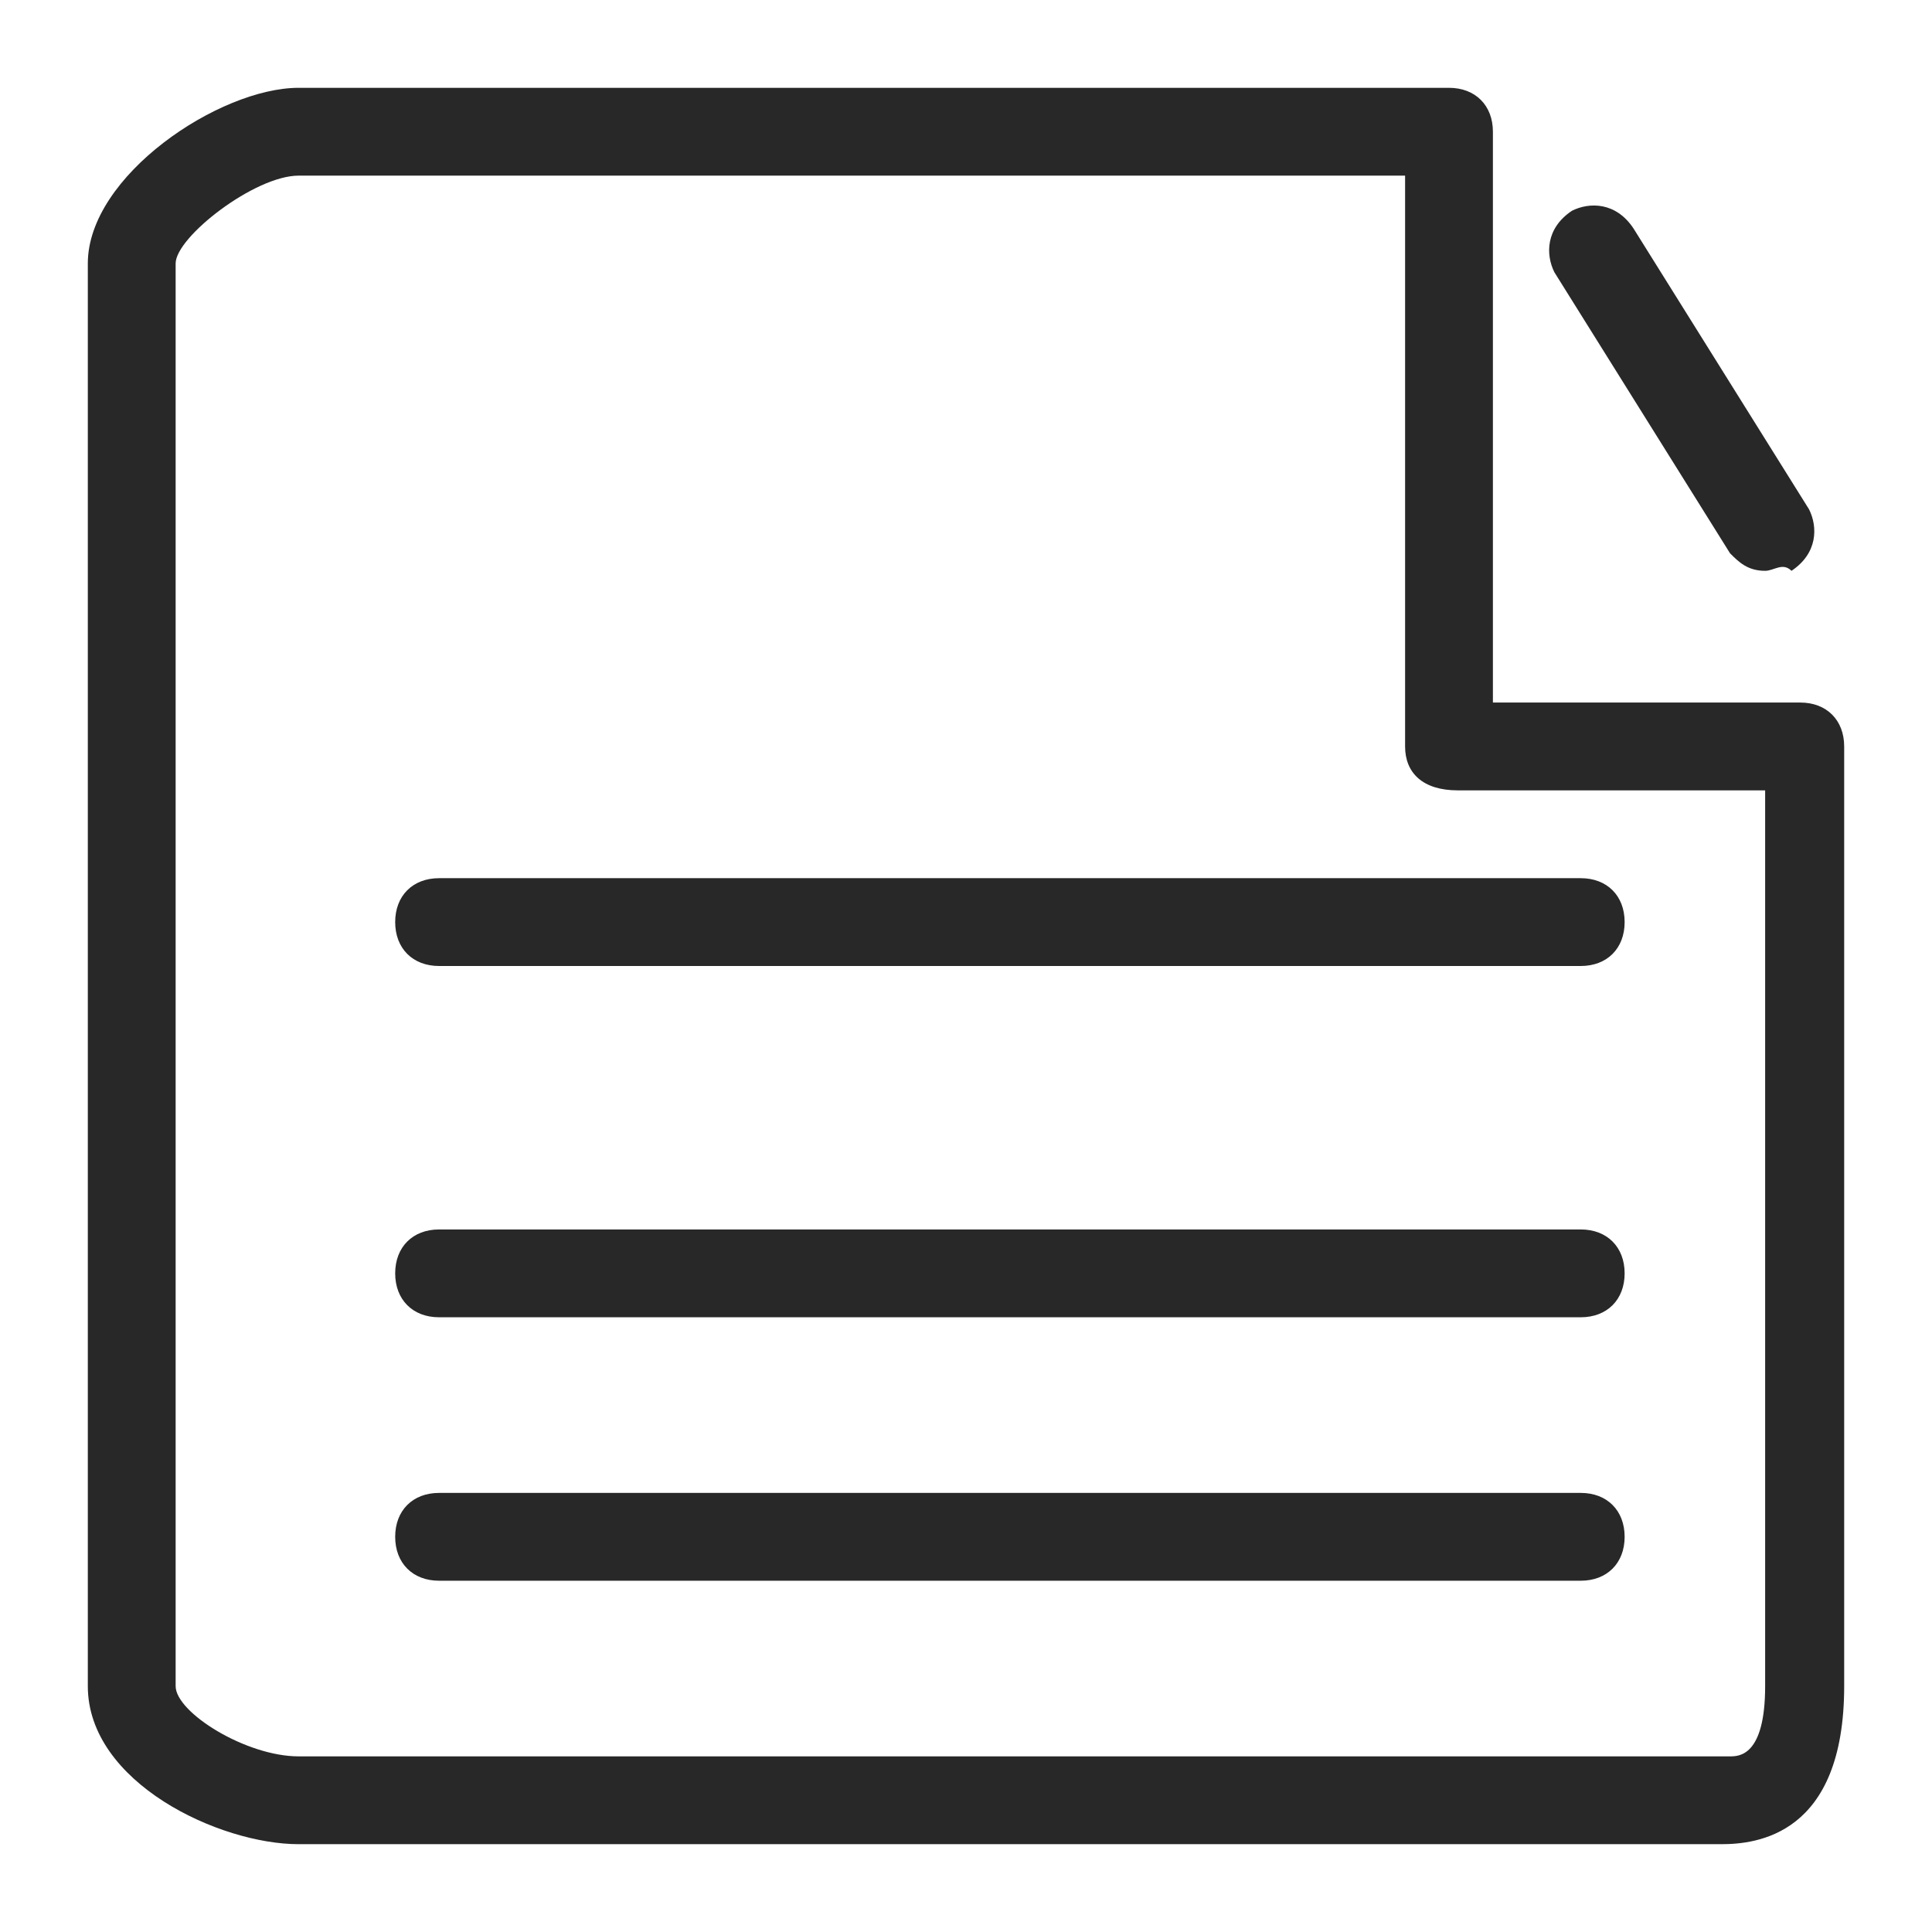 <?xml version="1.0" encoding="utf-8"?>
<!-- Generator: Adobe Illustrator 19.0.0, SVG Export Plug-In . SVG Version: 6.00 Build 0)  -->
<svg version="1.1" id="图层_1" xmlns="http://www.w3.org/2000/svg" xmlns:xlink="http://www.w3.org/1999/xlink" x="0px" y="0px"
	 viewBox="0 0 22 22" style="enable-background:new 0 0 22 22;" xml:space="preserve">
<style type="text/css">
	.st0{display:none;}
	.st1{display:inline;}
	.st2{fill:#272828;}
	.st3{fill:#222222;}
	.st4{fill:#282828;}
</style>
<g id="XMLID_1_" class="st0">
	<g id="XMLID_2906_" class="st1">
		<path id="XMLID_12_" class="st2" d="M11.3,12c-0.8,0-1.4-0.4-1.9-0.9c-0.5,0.5-1.2,0.8-2,0.8c-0.8,0-1.6-0.3-2-0.8
			c-0.5,0.5-1.2,0.8-2,0.8c-1.4,0-2.5-1-2.5-2.1c0-0.2,0-0.6,3.1-5.8C4.3,3,5,3,5.8,3h5.5h5.6c0,0,0,0,0,0c0.6,0,1.5,0,2,1
			c2.9,5.2,2.9,5.6,2.9,5.8c0,1.2-1.1,2.1-2.5,2.1c-0.8,0-1.6-0.3-2-0.8c-0.5,0.5-1.2,0.9-2,0.9c-0.8,0-1.5-0.3-2-0.8
			C12.7,11.6,12.1,12,11.3,12z M9.4,9.5c0.2,0,0.5,0.2,0.5,0.4c0.1,0.5,0.6,1.1,1.3,1.1c0.8,0,1.3-0.5,1.4-1.1
			c0-0.2,0.2-0.4,0.5-0.4l0,0c0.2,0,0.5,0.2,0.5,0.4c0.1,0.6,0.8,1,1.5,1c0.8,0,1.4-0.4,1.5-1c0-0.2,0.2-0.4,0.5-0.4l0,0
			c0.2,0,0.5,0.2,0.5,0.4c0.1,0.6,0.8,1,1.5,1c0.8,0,1.5-0.5,1.5-1.1c-0.1-0.3-1.5-3-2.8-5.3c0,0,0,0,0,0c-0.2-0.3-0.4-0.4-1.1-0.4
			L11.3,4H5.8C5.1,4,5,4,4.8,4.4c-1.4,2.4-2.9,5-3,5.4c0,0.5,0.7,1.1,1.6,1.1c0.8,0,1.4-0.4,1.5-1c0-0.2,0.2-0.4,0.5-0.4l0,0
			c0.2,0,0.5,0.2,0.5,0.4c0.1,0.6,0.8,1,1.5,1c0.8,0,1.4-0.4,1.5-0.9C9,9.7,9.2,9.5,9.4,9.5z"/>
	</g>
	<g id="XMLID_2905_" class="st1">
		<path id="XMLID_11_" class="st2" d="M14.5,20.5c-0.3,0-0.5-0.2-0.5-0.5v-6.1c-0.1,0-0.2,0-0.3,0c-0.2,0-4.6,0-4.7,0V20
			c0,0.3-0.2,0.5-0.5,0.5S8,20.3,8,20v-6.5c0-0.2,0.1-0.4,0.2-0.5c0.3-0.2,0.6-0.1,0.9,0c0.1,0,4.3,0,4.4,0c0.6-0.1,1-0.2,1.3,0.1
			c0.1,0.1,0.2,0.3,0.2,0.4V20C15,20.3,14.8,20.5,14.5,20.5z"/>
	</g>
	<g id="XMLID_2902_" class="st1">
		<path id="XMLID_10_" class="st2" d="M17.5,21H4.7c-1,0-1.7-0.6-1.7-1.6V13c0-0.3,0.2-0.5,0.5-0.5S4,12.7,4,13v6.4
			C4,19.6,4,20,4.7,20h12.7c0.8,0,1.5-0.4,1.5-0.6V13c0-0.3,0.2-0.5,0.5-0.5S20,12.7,20,13v6.4C20,20.6,18.3,21,17.5,21z"/>
	</g>
	<g id="XMLID_2901_" class="st1">
		<path id="XMLID_9_" class="st2" d="M16,2H6C5.7,2,5.5,1.8,5.5,1.5S5.7,1,6,1h10c0.3,0,0.5,0.2,0.5,0.5S16.3,2,16,2z"/>
	</g>
</g>
<g id="XMLID_2_" class="st0">
	<g id="XMLID_2866_" class="st1">
		<g id="XMLID_2899_">
			<path id="XMLID_5_" class="st3" d="M10.9,21.4c-0.8,0-1.5-0.6-2.2-1.2c-2.1-1.9-5-5.3-5.1-5.4l-2.1-2.2c-1.1-1.4-1.3-2.9-1.3-4.3
				c0-3.1,3.1-5.4,5.9-5.4c2.1,0,3.9,1.2,4.7,3c0.8-1.8,2.6-3,4.7-3c2.8,0,5.9,2.3,5.9,5.4c0,1.3-0.2,2.9-1.3,4.3L18,14.9
				c0,0-2.9,2.9-5,5.3C12.2,21,11.6,21.4,10.9,21.4C10.9,21.4,10.9,21.4,10.9,21.4z M6,3.8c-2.3,0-4.9,1.9-4.9,4.4
				c0,1.2,0.1,2.5,1.1,3.7l2.1,2.2c0,0.1,3,3.5,5,5.3c0.7,0.6,1.2,1,1.6,1c0.4,0,0.8-0.3,1.3-0.9c2.2-2.4,5-5.3,5.1-5.3l2.1-2.3
				c0.9-1.1,1-2.4,1-3.7c0-2.5-2.6-4.4-4.9-4.4c-2.3,0-4.1,1.6-4.2,4C11.3,8,11.1,8,10.8,8c0,0,0,0,0,0c-0.3,0-0.5,0-0.5-0.2
				C10.2,5.4,8.4,3.8,6,3.8z"/>
		</g>
	</g>
	<g id="XMLID_2865_" class="st1">
		<path id="XMLID_4_" class="st3" d="M2.9,7.9c-0.1,0-0.1,0-0.2,0C2.4,7.8,2.3,7.5,2.4,7.2C2.8,6.1,4.2,4.1,7,4.7
			C7.2,4.7,7.4,5,7.4,5.2C7.3,5.5,7.1,5.7,6.8,5.6C4.2,5.2,3.4,7.5,3.3,7.5C3.3,7.8,3.1,7.9,2.9,7.9z"/>
	</g>
</g>
<g id="XMLID_770_" class="st0">
	<g id="XMLID_771_" class="st1">
		<path id="XMLID_17_" class="st4" d="M11.1,16.1c-5.5,0-10.5-4.4-10.5-6.1c0-1.5,4.7-6,10.5-6c5.8,0,10.5,4.8,10.5,6
			C21.6,11.4,16.8,16.1,11.1,16.1z M11.1,4.9c-5.3,0-9.4,4.2-9.5,5c0,0.8,4.1,5.1,9.5,5.1c5.2,0,9.3-4.2,9.5-5.1
			C20.4,9.1,16.2,4.9,11.1,4.9z"/>
	</g>
	<g id="XMLID_772_" class="st1">
		<path id="XMLID_8_" class="st4" d="M11.3,13.8c-2.1,0-3.9-1.7-3.9-3.9S9.1,6,11.3,6s3.9,1.7,3.9,3.9S13.4,13.8,11.3,13.8z M11.3,7
			C9.7,7,8.4,8.3,8.4,9.9s1.3,2.9,2.9,2.9c1.6,0,2.9-1.3,2.9-2.9S12.9,7,11.3,7z"/>
	</g>
</g>
<g id="XMLID_698_">
	<g id="XMLID_699_">
		<path id="XMLID_26_" class="st4" d="M18,11H5c-0.3,0-0.5-0.2-0.5-0.5S4.7,10,5,10h13c0.3,0,0.5,0.2,0.5,0.5S18.3,11,18,11z"/>
	</g>
	<g id="XMLID_700_">
		<path id="XMLID_25_" class="st4" d="M18,15H5c-0.3,0-0.5-0.2-0.5-0.5S4.7,14,5,14h13c0.3,0,0.5,0.2,0.5,0.5S18.3,15,18,15z"/>
	</g>
	<g id="XMLID_701_">
		<path id="XMLID_24_" class="st4" d="M18,18H5c-0.3,0-0.5-0.2-0.5-0.5S4.7,17,5,17h13c0.3,0,0.5,0.2,0.5,0.5S18.3,18,18,18z"/>
	</g>
	<g id="XMLID_702_">
		<path id="XMLID_23_" class="st4" d="M20.1,6.5c-0.2,0-0.3-0.1-0.4-0.2l-2-3.2c-0.1-0.2-0.1-0.5,0.2-0.7c0.2-0.1,0.5-0.1,0.7,0.2
			l2,3.2c0.1,0.2,0.1,0.5-0.2,0.7C20.3,6.4,20.2,6.5,20.1,6.5z"/>
	</g>
	<g id="XMLID_703_">
		<path id="XMLID_20_" class="st4" d="M19.6,21H3.4C2.5,21,1,20.3,1,19.2V3c0-1,1.5-2,2.4-2h13.1C16.8,1,17,1.2,17,1.5V8h3.5
			C20.8,8,21,8.2,21,8.5v10.7C21,20.9,20,21,19.6,21z M3.4,2C2.9,2,2,2.7,2,3v16.2C2,19.5,2.8,20,3.4,20h16.3c0.1,0,0.4,0,0.4-0.8V9
			h-3.5C16.2,9,16,8.8,16,8.5V2H3.4z"/>
	</g>
</g>
</svg>
